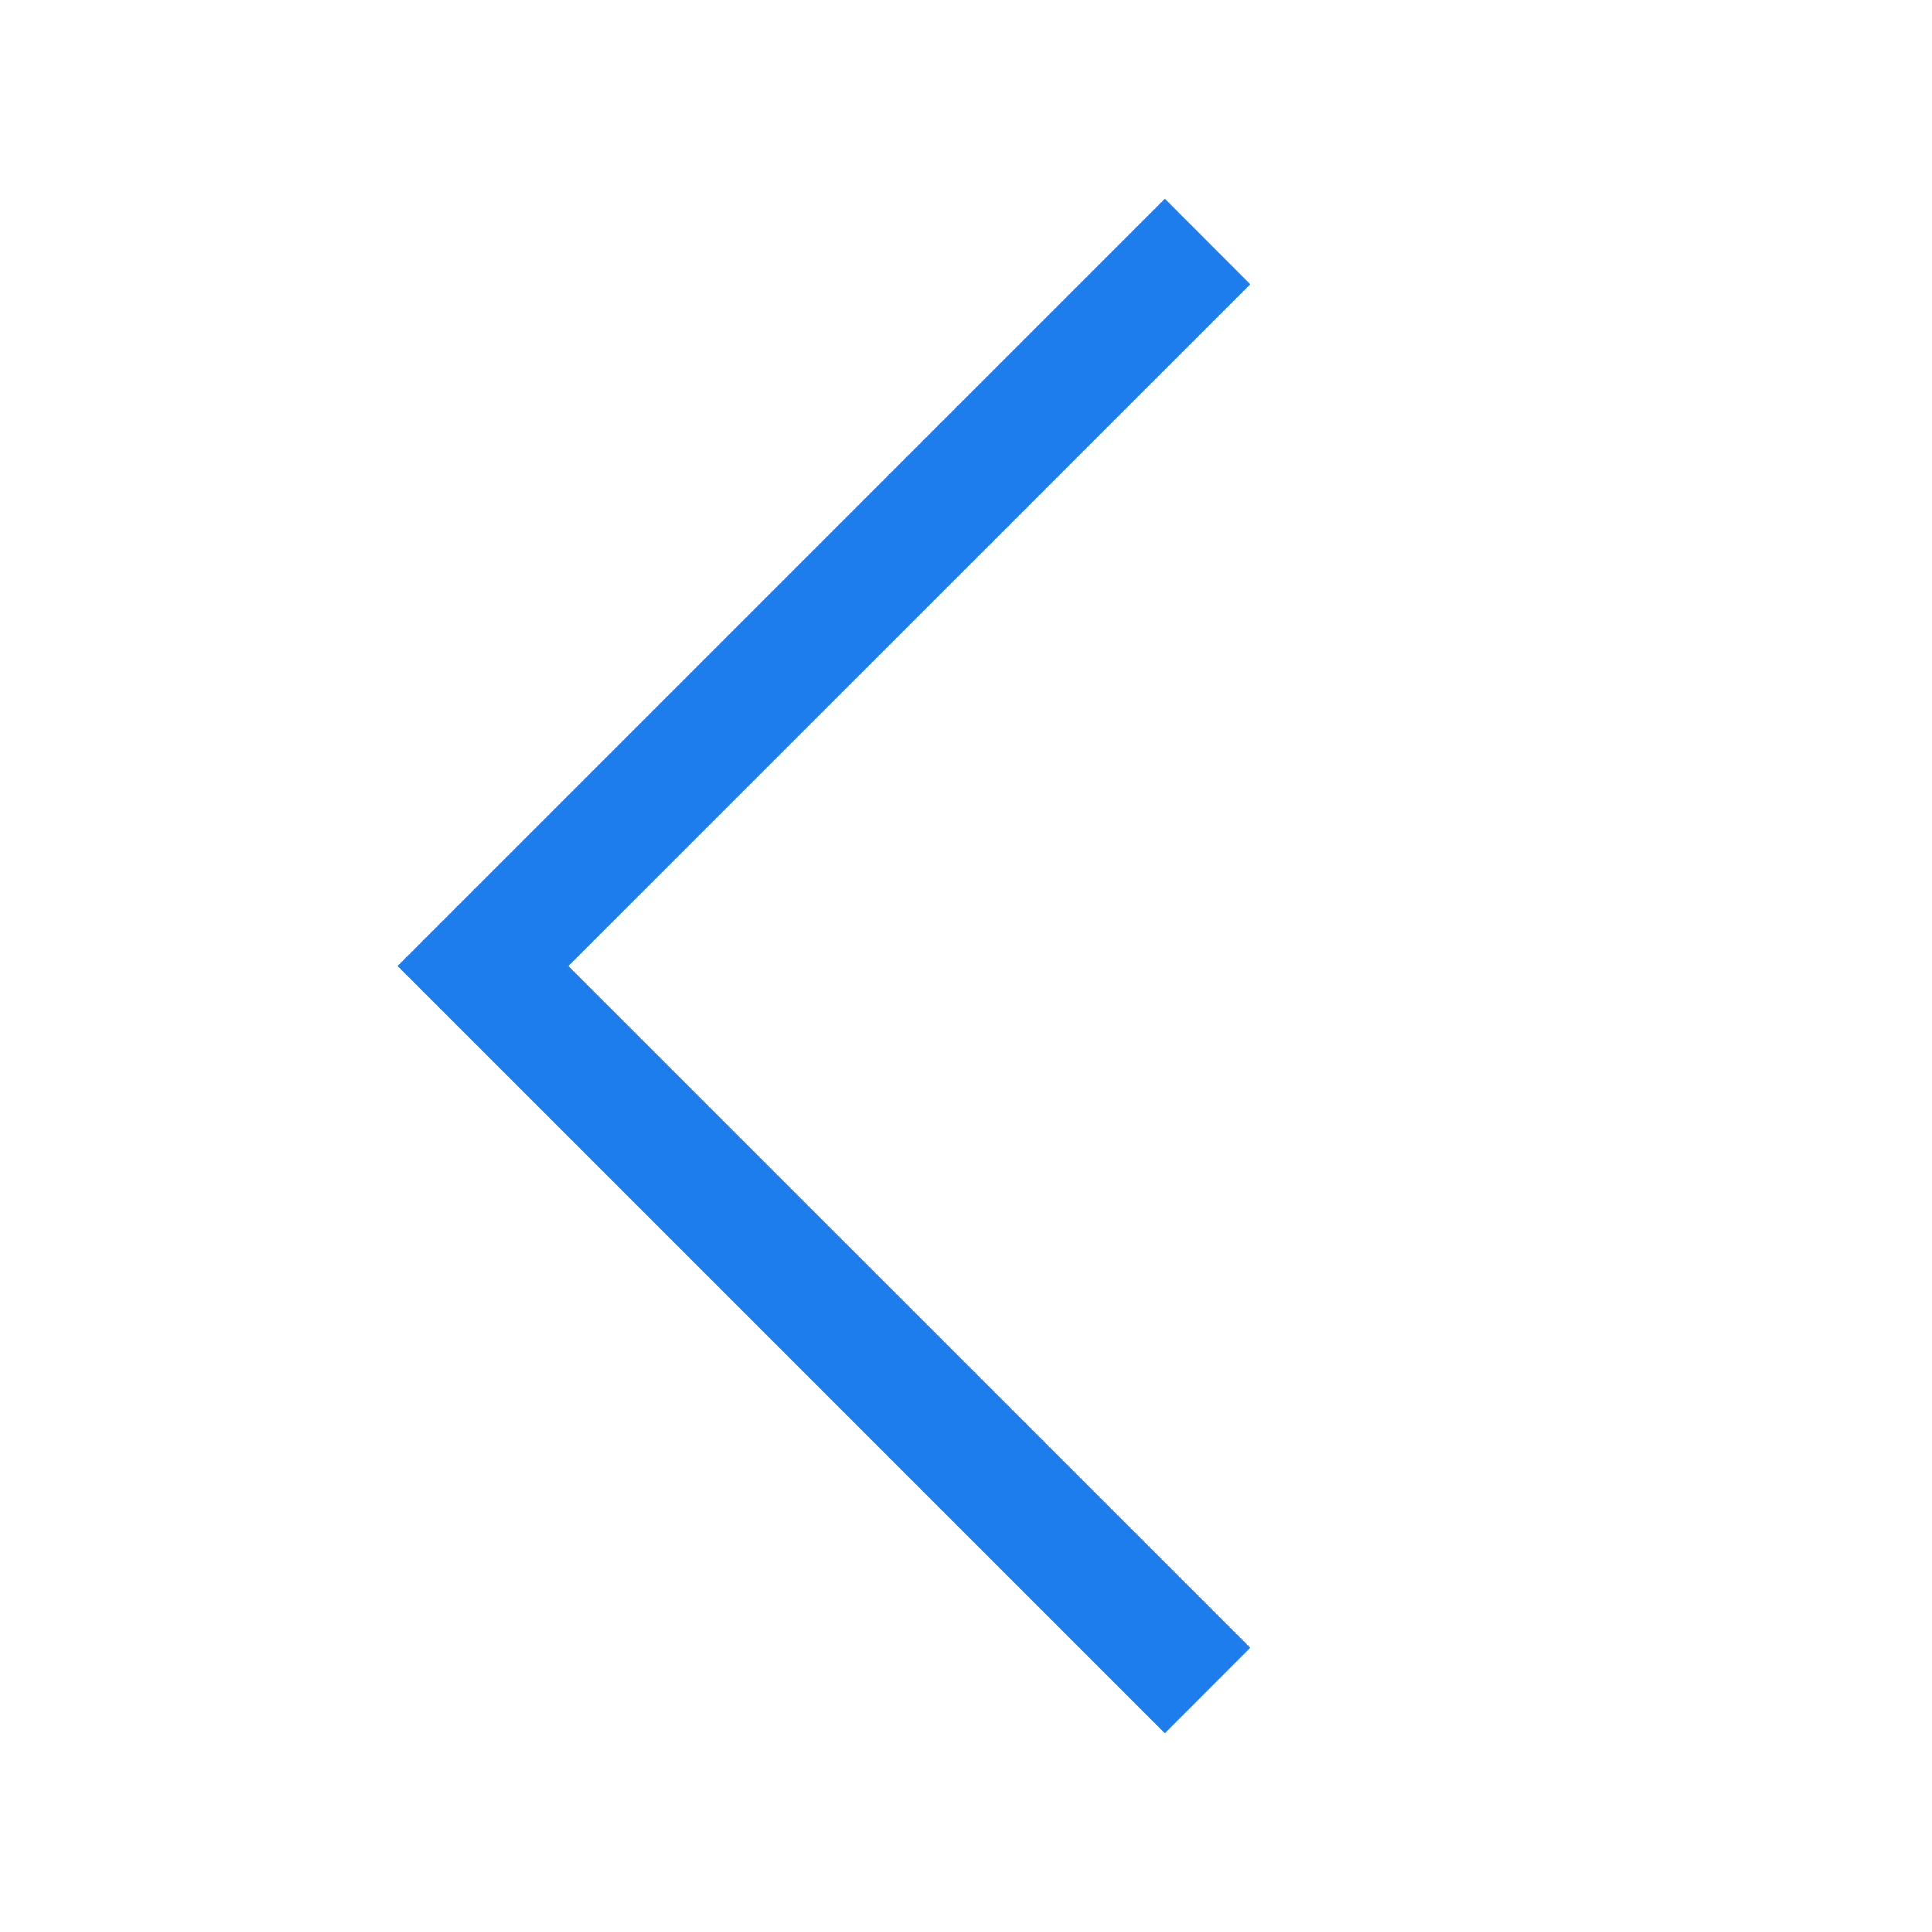 <svg width="16" height="16" viewBox="0 0 16 16" fill="none" xmlns="http://www.w3.org/2000/svg">
<g id="icon_16x16_M_Arrow-left">
<path id="Vector 30 (Stroke)" fill-rule="evenodd" clip-rule="evenodd" d="M9.647 1.646L10.354 2.354L4.707 8L10.354 13.646L9.647 14.354L3.293 8L9.647 1.646Z" fill="#1D7DED"/>
</g>
</svg>
